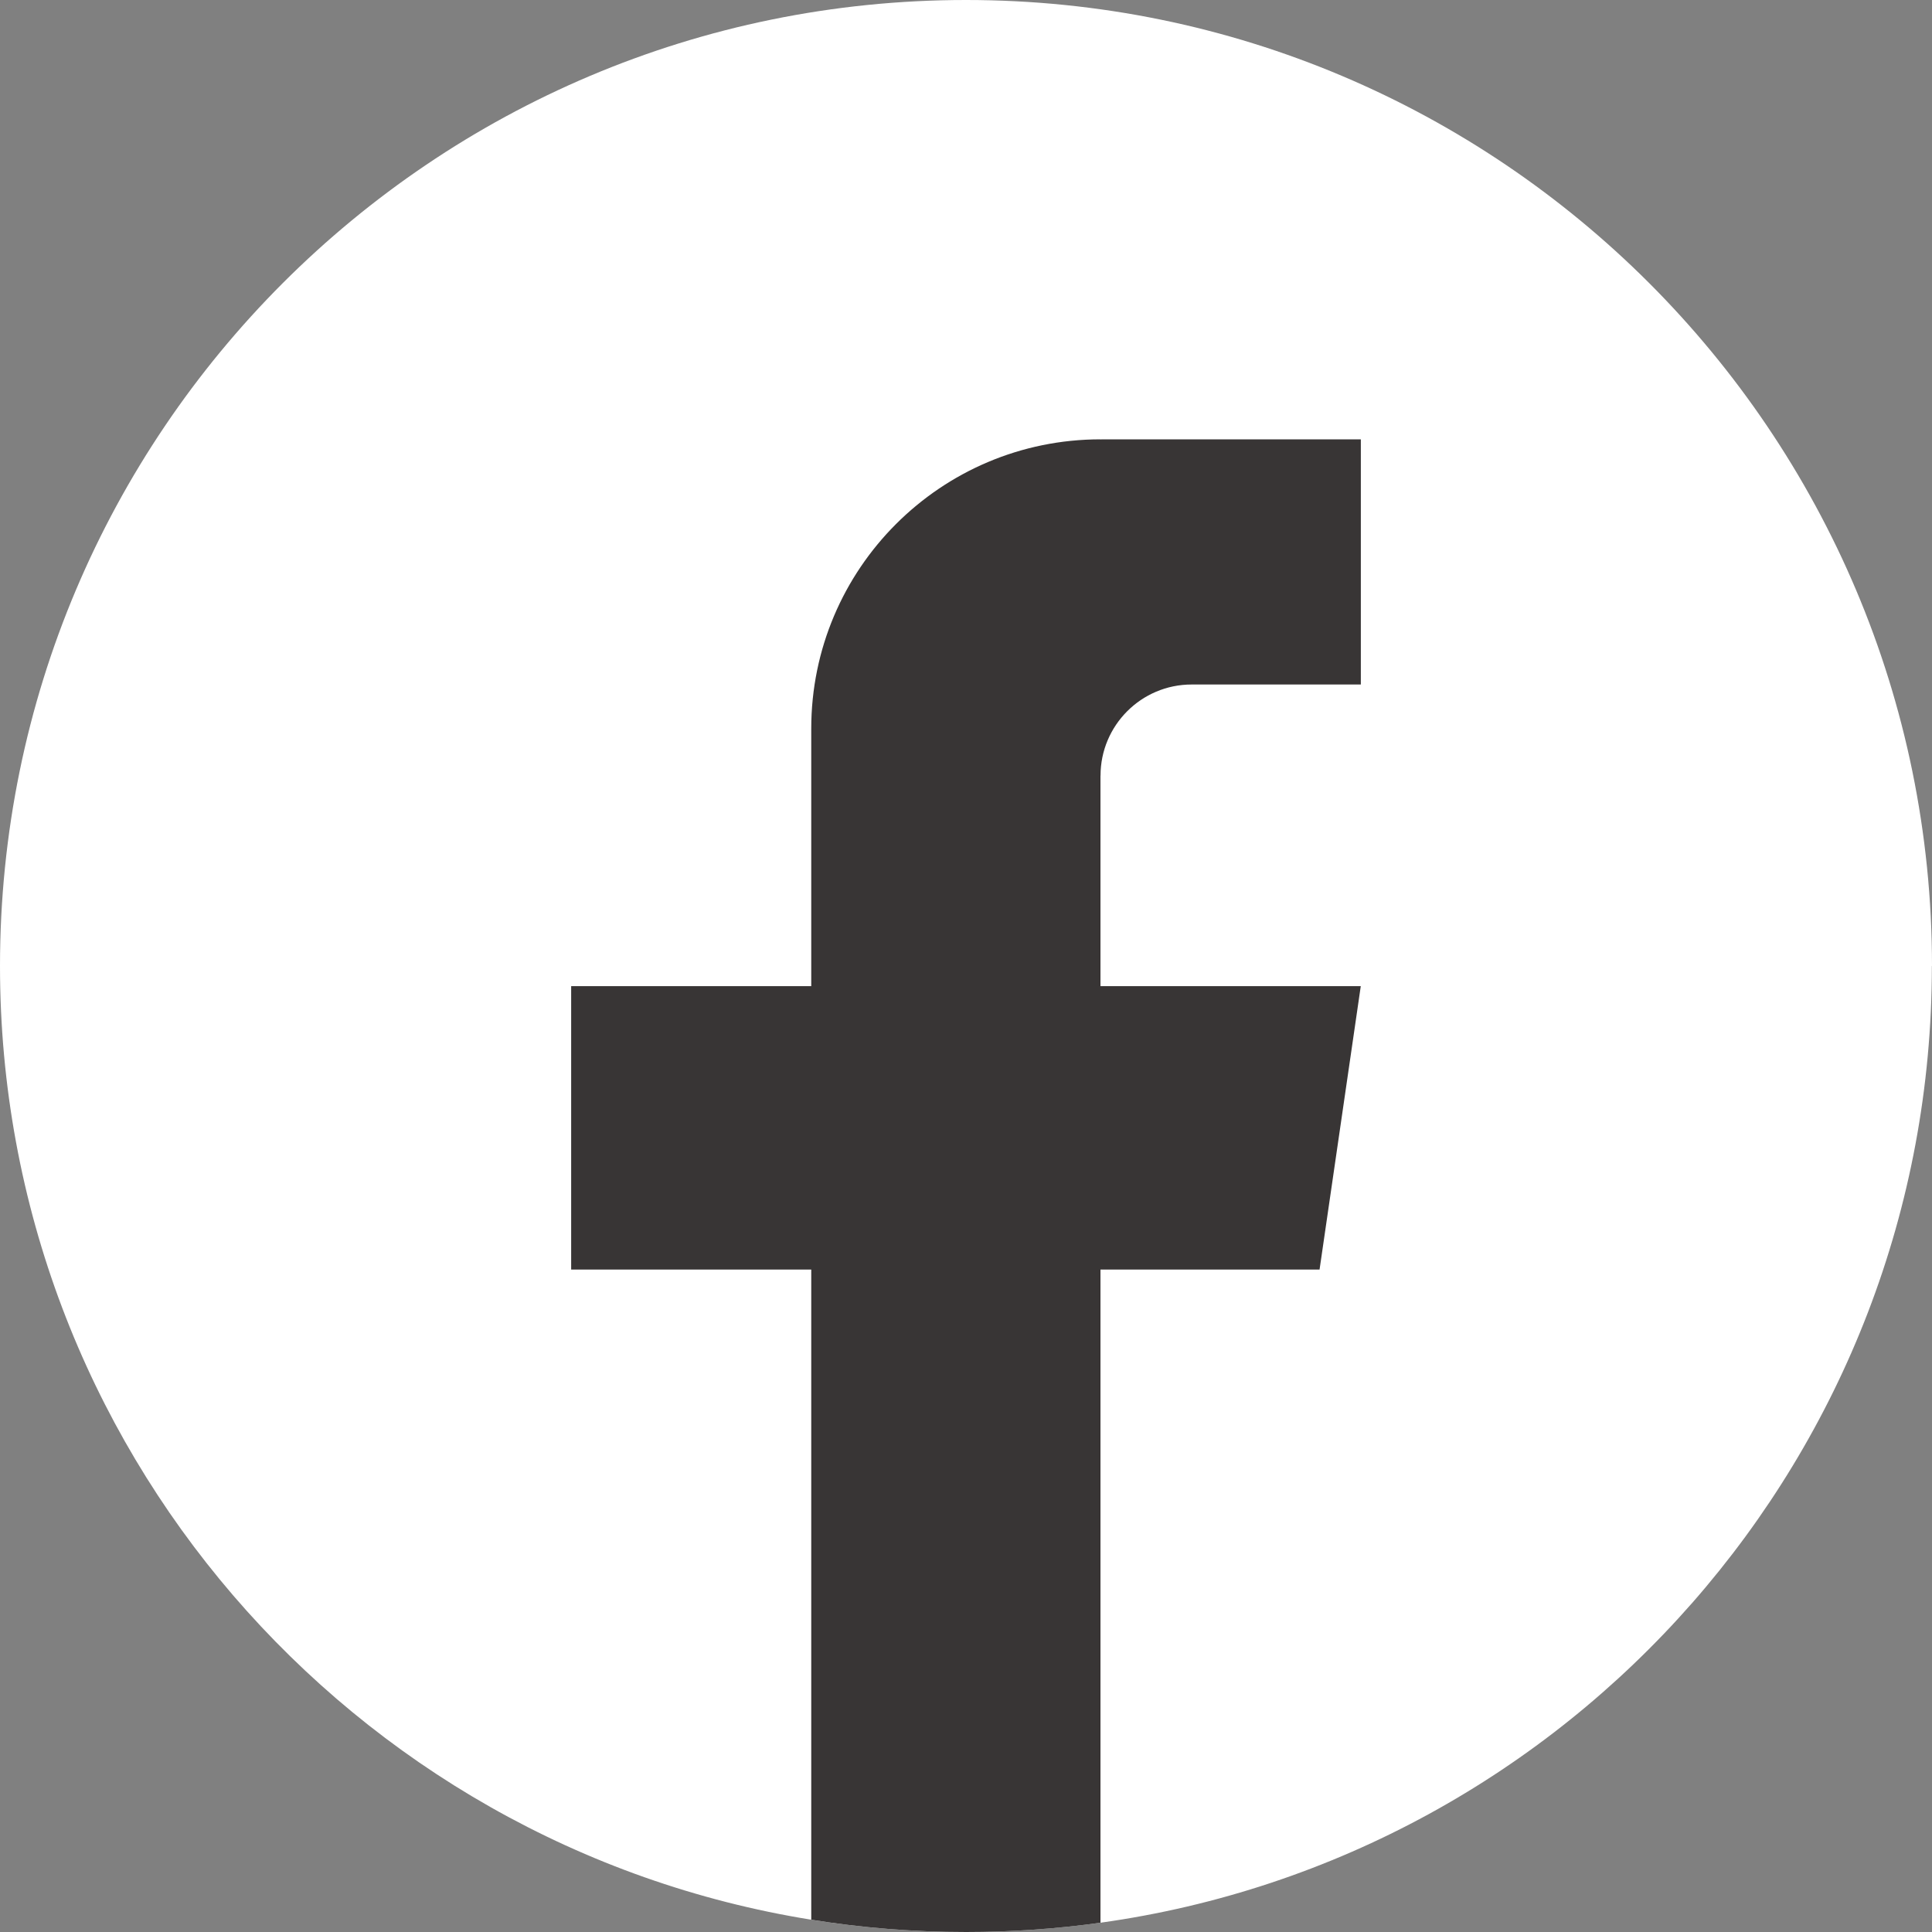 <svg width="30" height="30" viewBox="0 0 30 30" fill="none" xmlns="http://www.w3.org/2000/svg">
<rect x="0" y="0" width="30" height="30" fill="#808080" stroke="none"/>
<path d="M29.998 15.001C29.998 22.576 24.382 28.84 17.087 29.856C16.405 29.951 15.707 30 14.999 30C14.181 30 13.378 29.935 12.596 29.809C5.455 28.659 0 22.466 0 15.001C0 6.716 6.716 0 15 0C23.284 0 30 6.716 30 15.001H29.998Z" fill="white"/>
<path d="M17.088 12.045V15.313H21.13L20.49 19.714H17.088V29.856C16.406 29.951 15.708 30 15 30C14.182 30 13.379 29.935 12.597 29.809V19.714H8.869V15.313H12.597V11.314C12.597 8.834 14.608 6.822 17.089 6.822V6.824C17.096 6.824 17.103 6.822 17.11 6.822H21.131V10.629H18.504C17.723 10.629 17.089 11.263 17.089 12.044L17.088 12.045Z" fill="#383535"/>
</svg>
